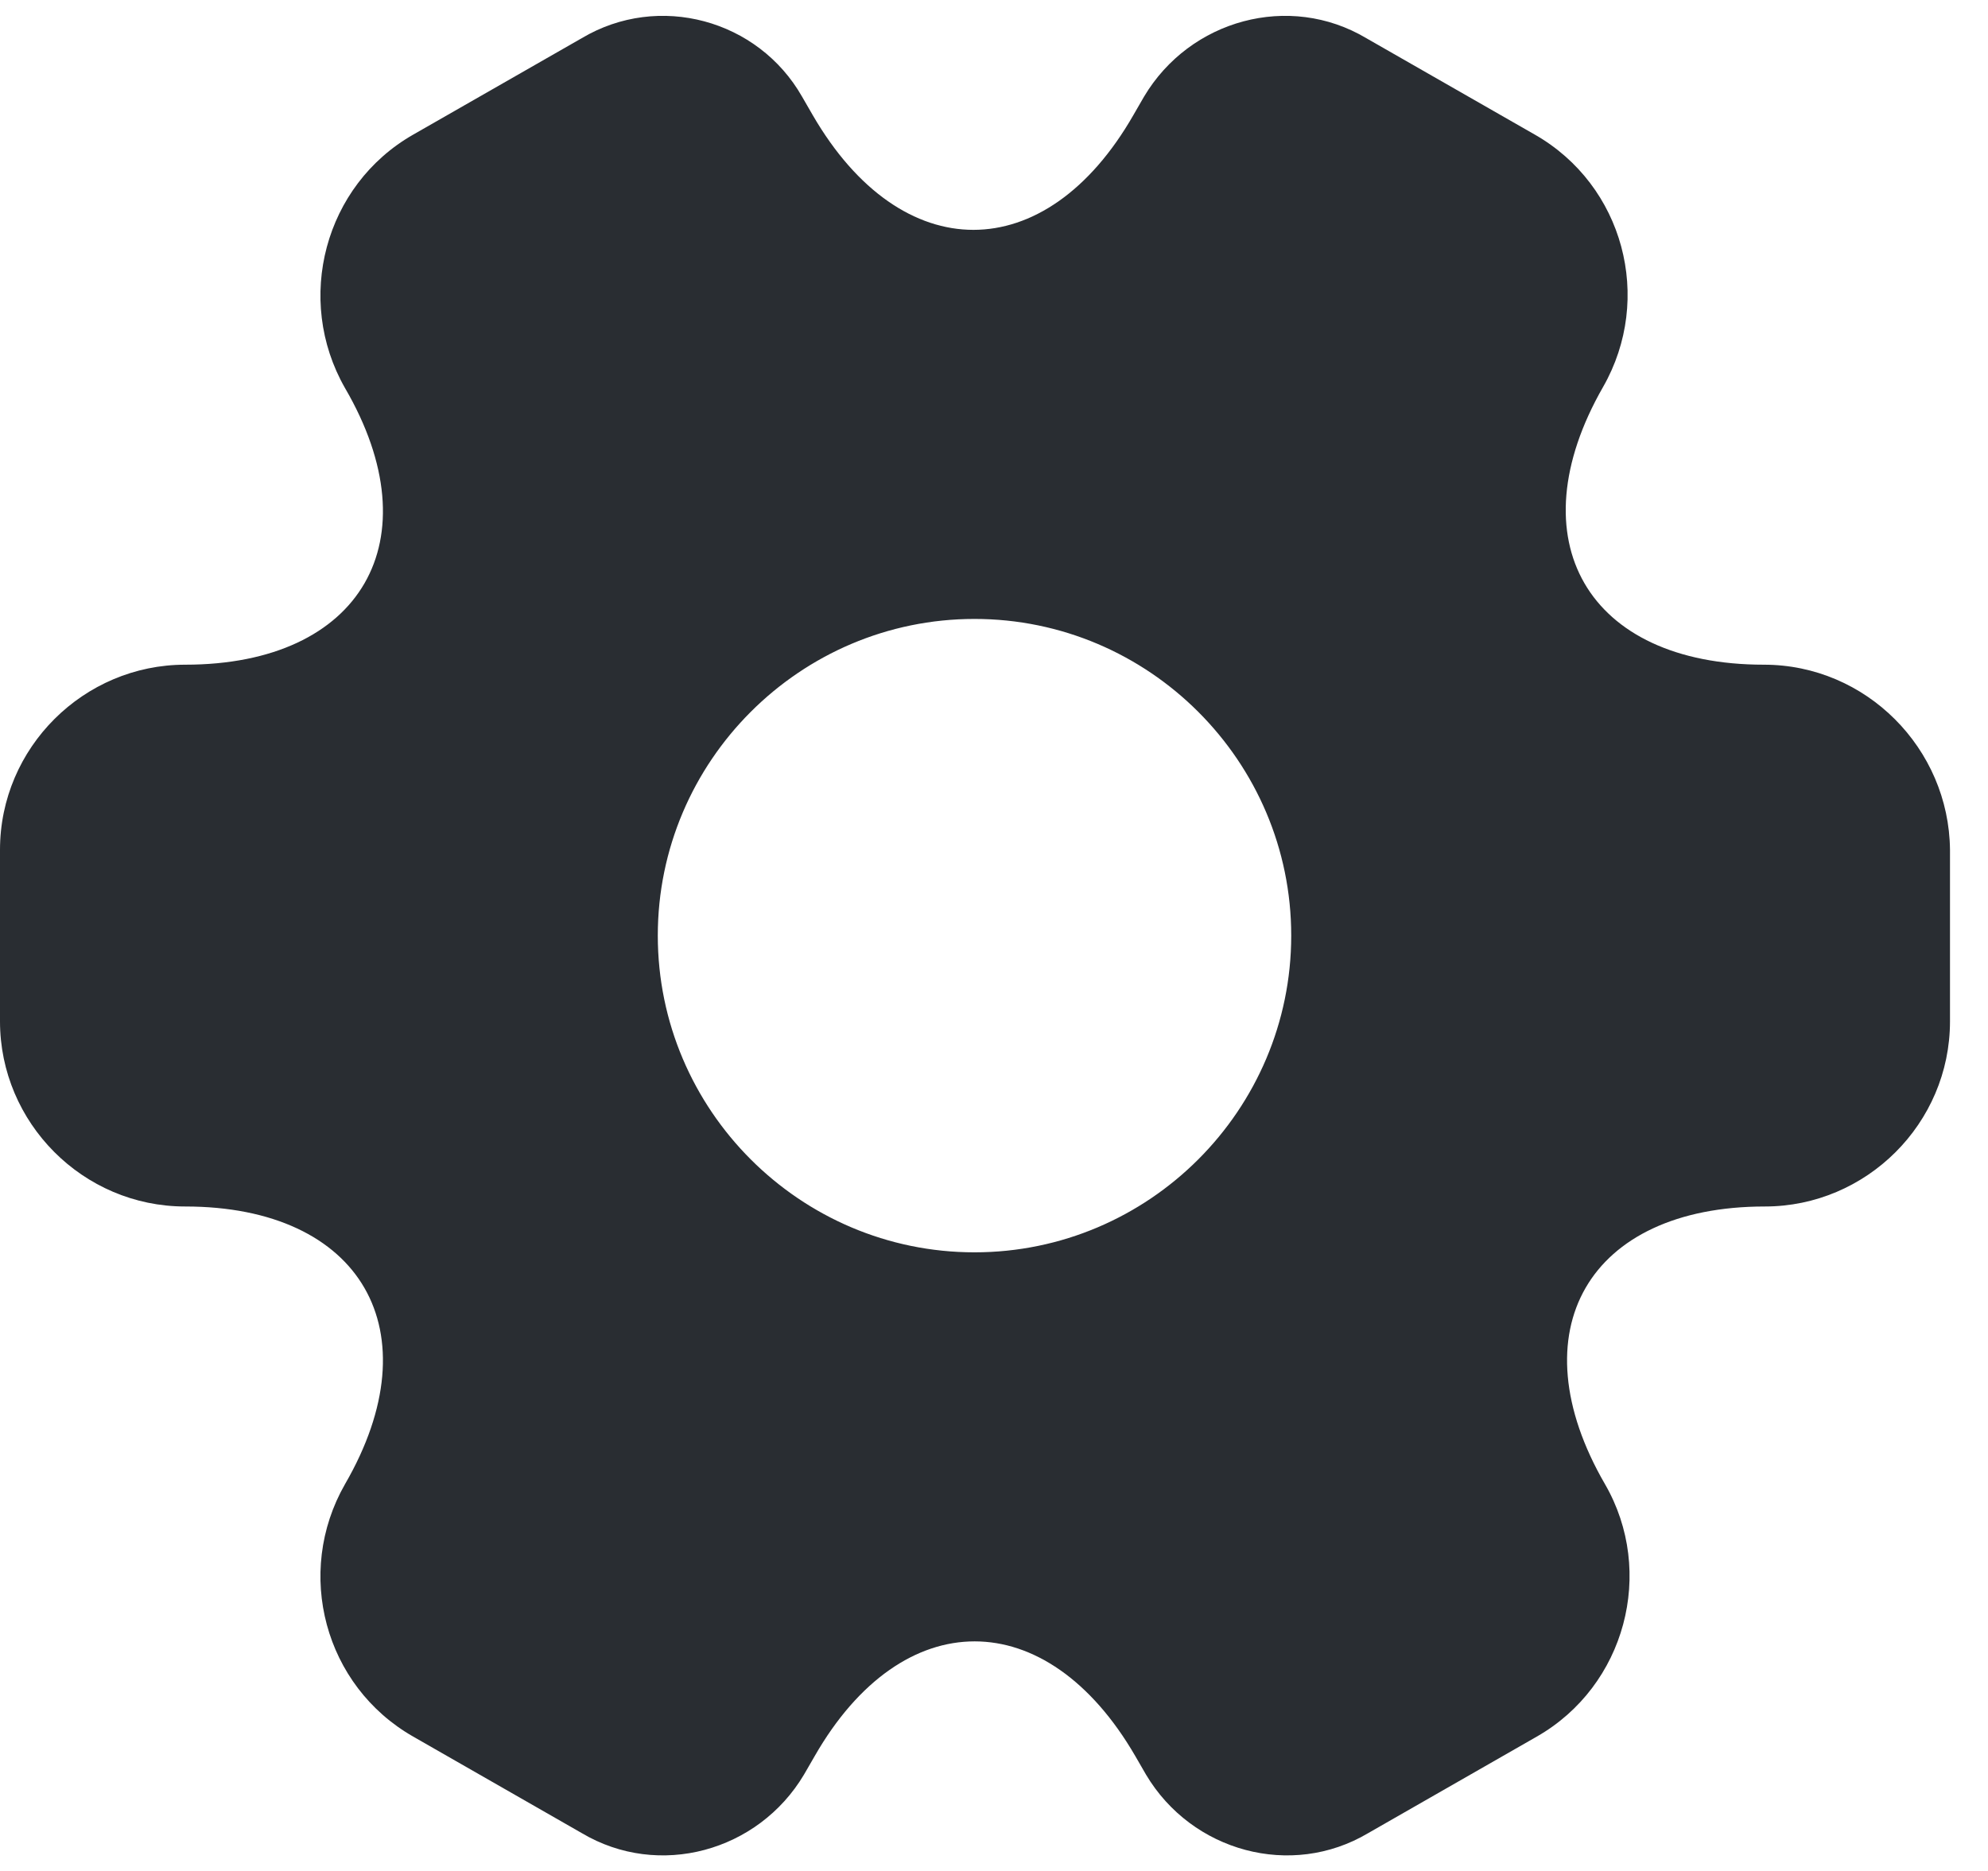 <svg width="51" height="48" viewBox="0 0 51 48" fill="none" xmlns="http://www.w3.org/2000/svg">
<path d="M45.25 17.053C40.725 17.053 38.875 13.854 41.125 9.928C42.425 7.654 41.65 4.753 39.375 3.454L35.05 0.979C33.075 -0.196 30.525 0.504 29.35 2.478L29.075 2.954C26.825 6.878 23.125 6.878 20.85 2.954L20.575 2.478C19.45 0.504 16.9 -0.196 14.925 0.979L10.6 3.454C8.325 4.753 7.55 7.678 8.85 9.954C11.125 13.854 9.275 17.053 4.75 17.053C2.15 17.053 0 19.178 0 21.803V26.203C0 28.803 2.125 30.953 4.75 30.953C9.275 30.953 11.125 34.154 8.85 38.078C7.55 40.353 8.325 43.254 10.6 44.553L14.925 47.029C16.9 48.203 19.45 47.504 20.625 45.529L20.9 45.053C23.15 41.129 26.85 41.129 29.125 45.053L29.4 45.529C30.575 47.504 33.125 48.203 35.1 47.029L39.425 44.553C41.7 43.254 42.475 40.328 41.175 38.078C38.9 34.154 40.75 30.953 45.275 30.953C47.875 30.953 50.025 28.828 50.025 26.203V21.803C50 19.203 47.875 17.053 45.25 17.053ZM25 32.129C20.525 32.129 16.875 28.479 16.875 24.003C16.875 19.529 20.525 15.879 25 15.879C29.475 15.879 33.125 19.529 33.125 24.003C33.125 28.479 29.475 32.129 25 32.129Z" fill="#292D32"/>
</svg>
